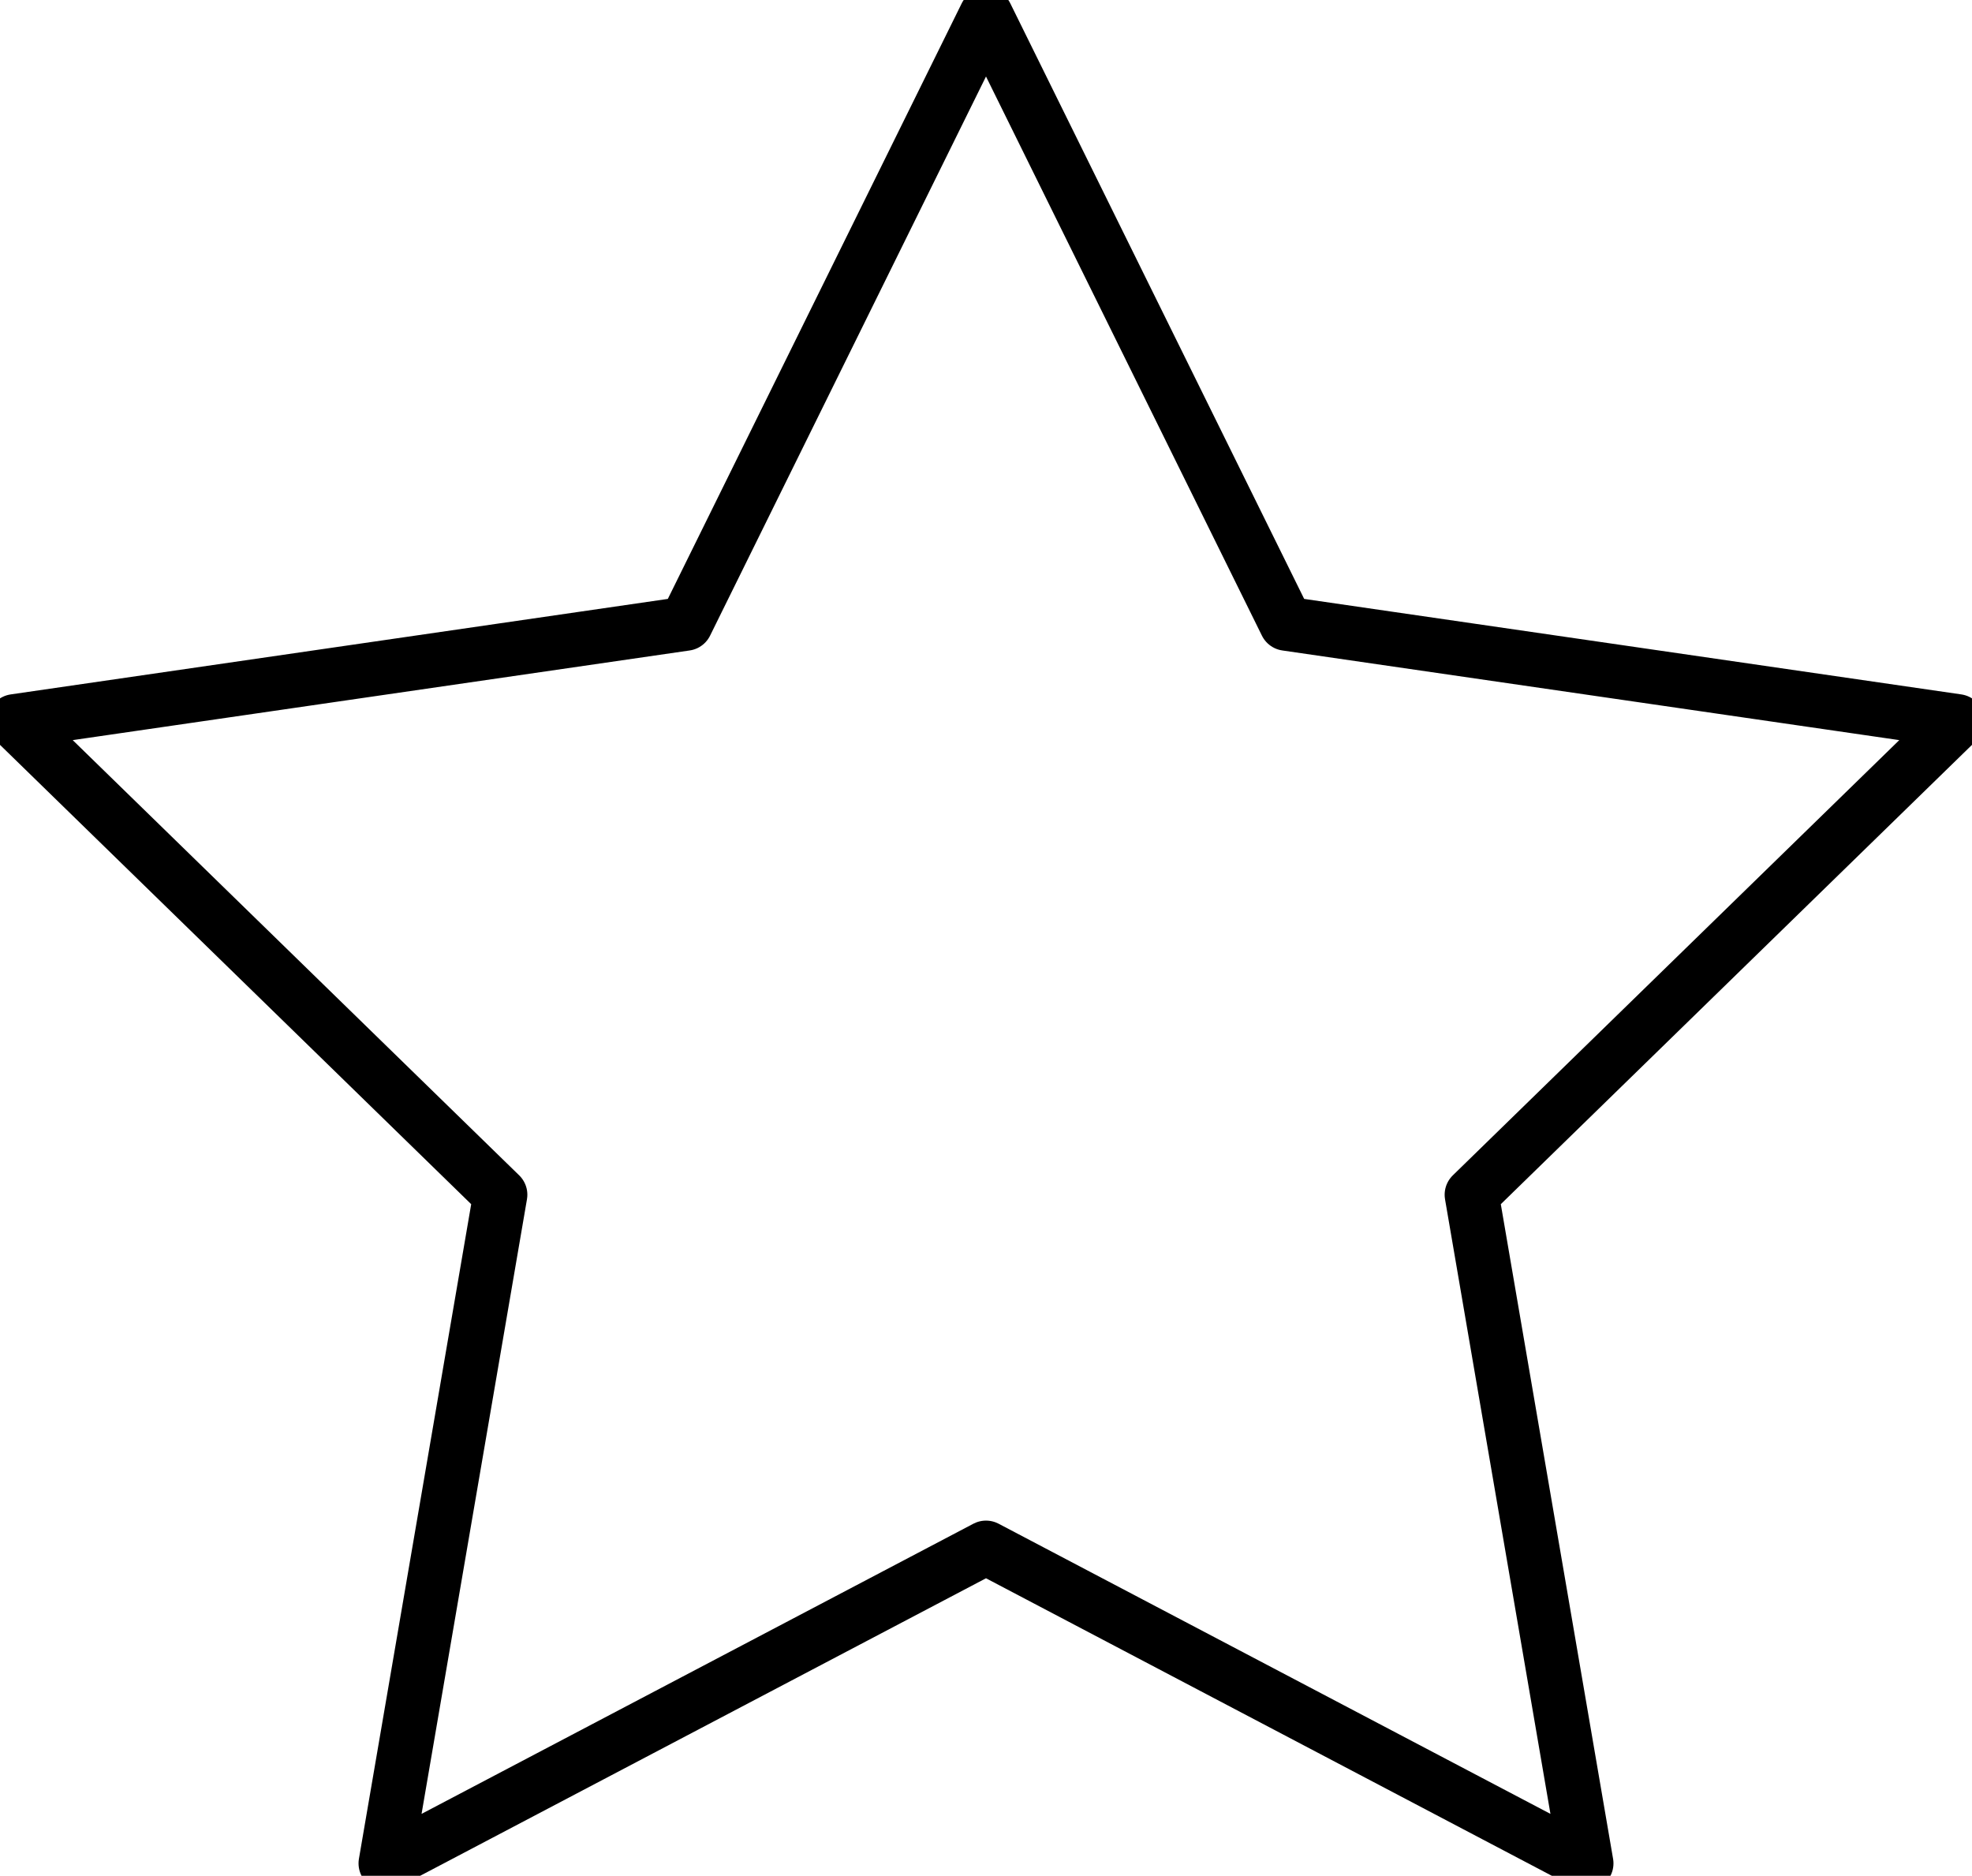 <svg xmlns="http://www.w3.org/2000/svg" viewBox="0 0 728.44 692.81">
    <path 
    d="M364.22 5.658l-110.89 224.69-247.96 36.03 179.43 174.89-42.36 246.96 221.78-116.6L586 688.228l-42.36-246.96 179.43-174.89-247.96-36.03z" 
    stroke-linejoin="round" 
    stroke="#000" 
    stroke-width="20" 
    fill="none"/>
</svg>